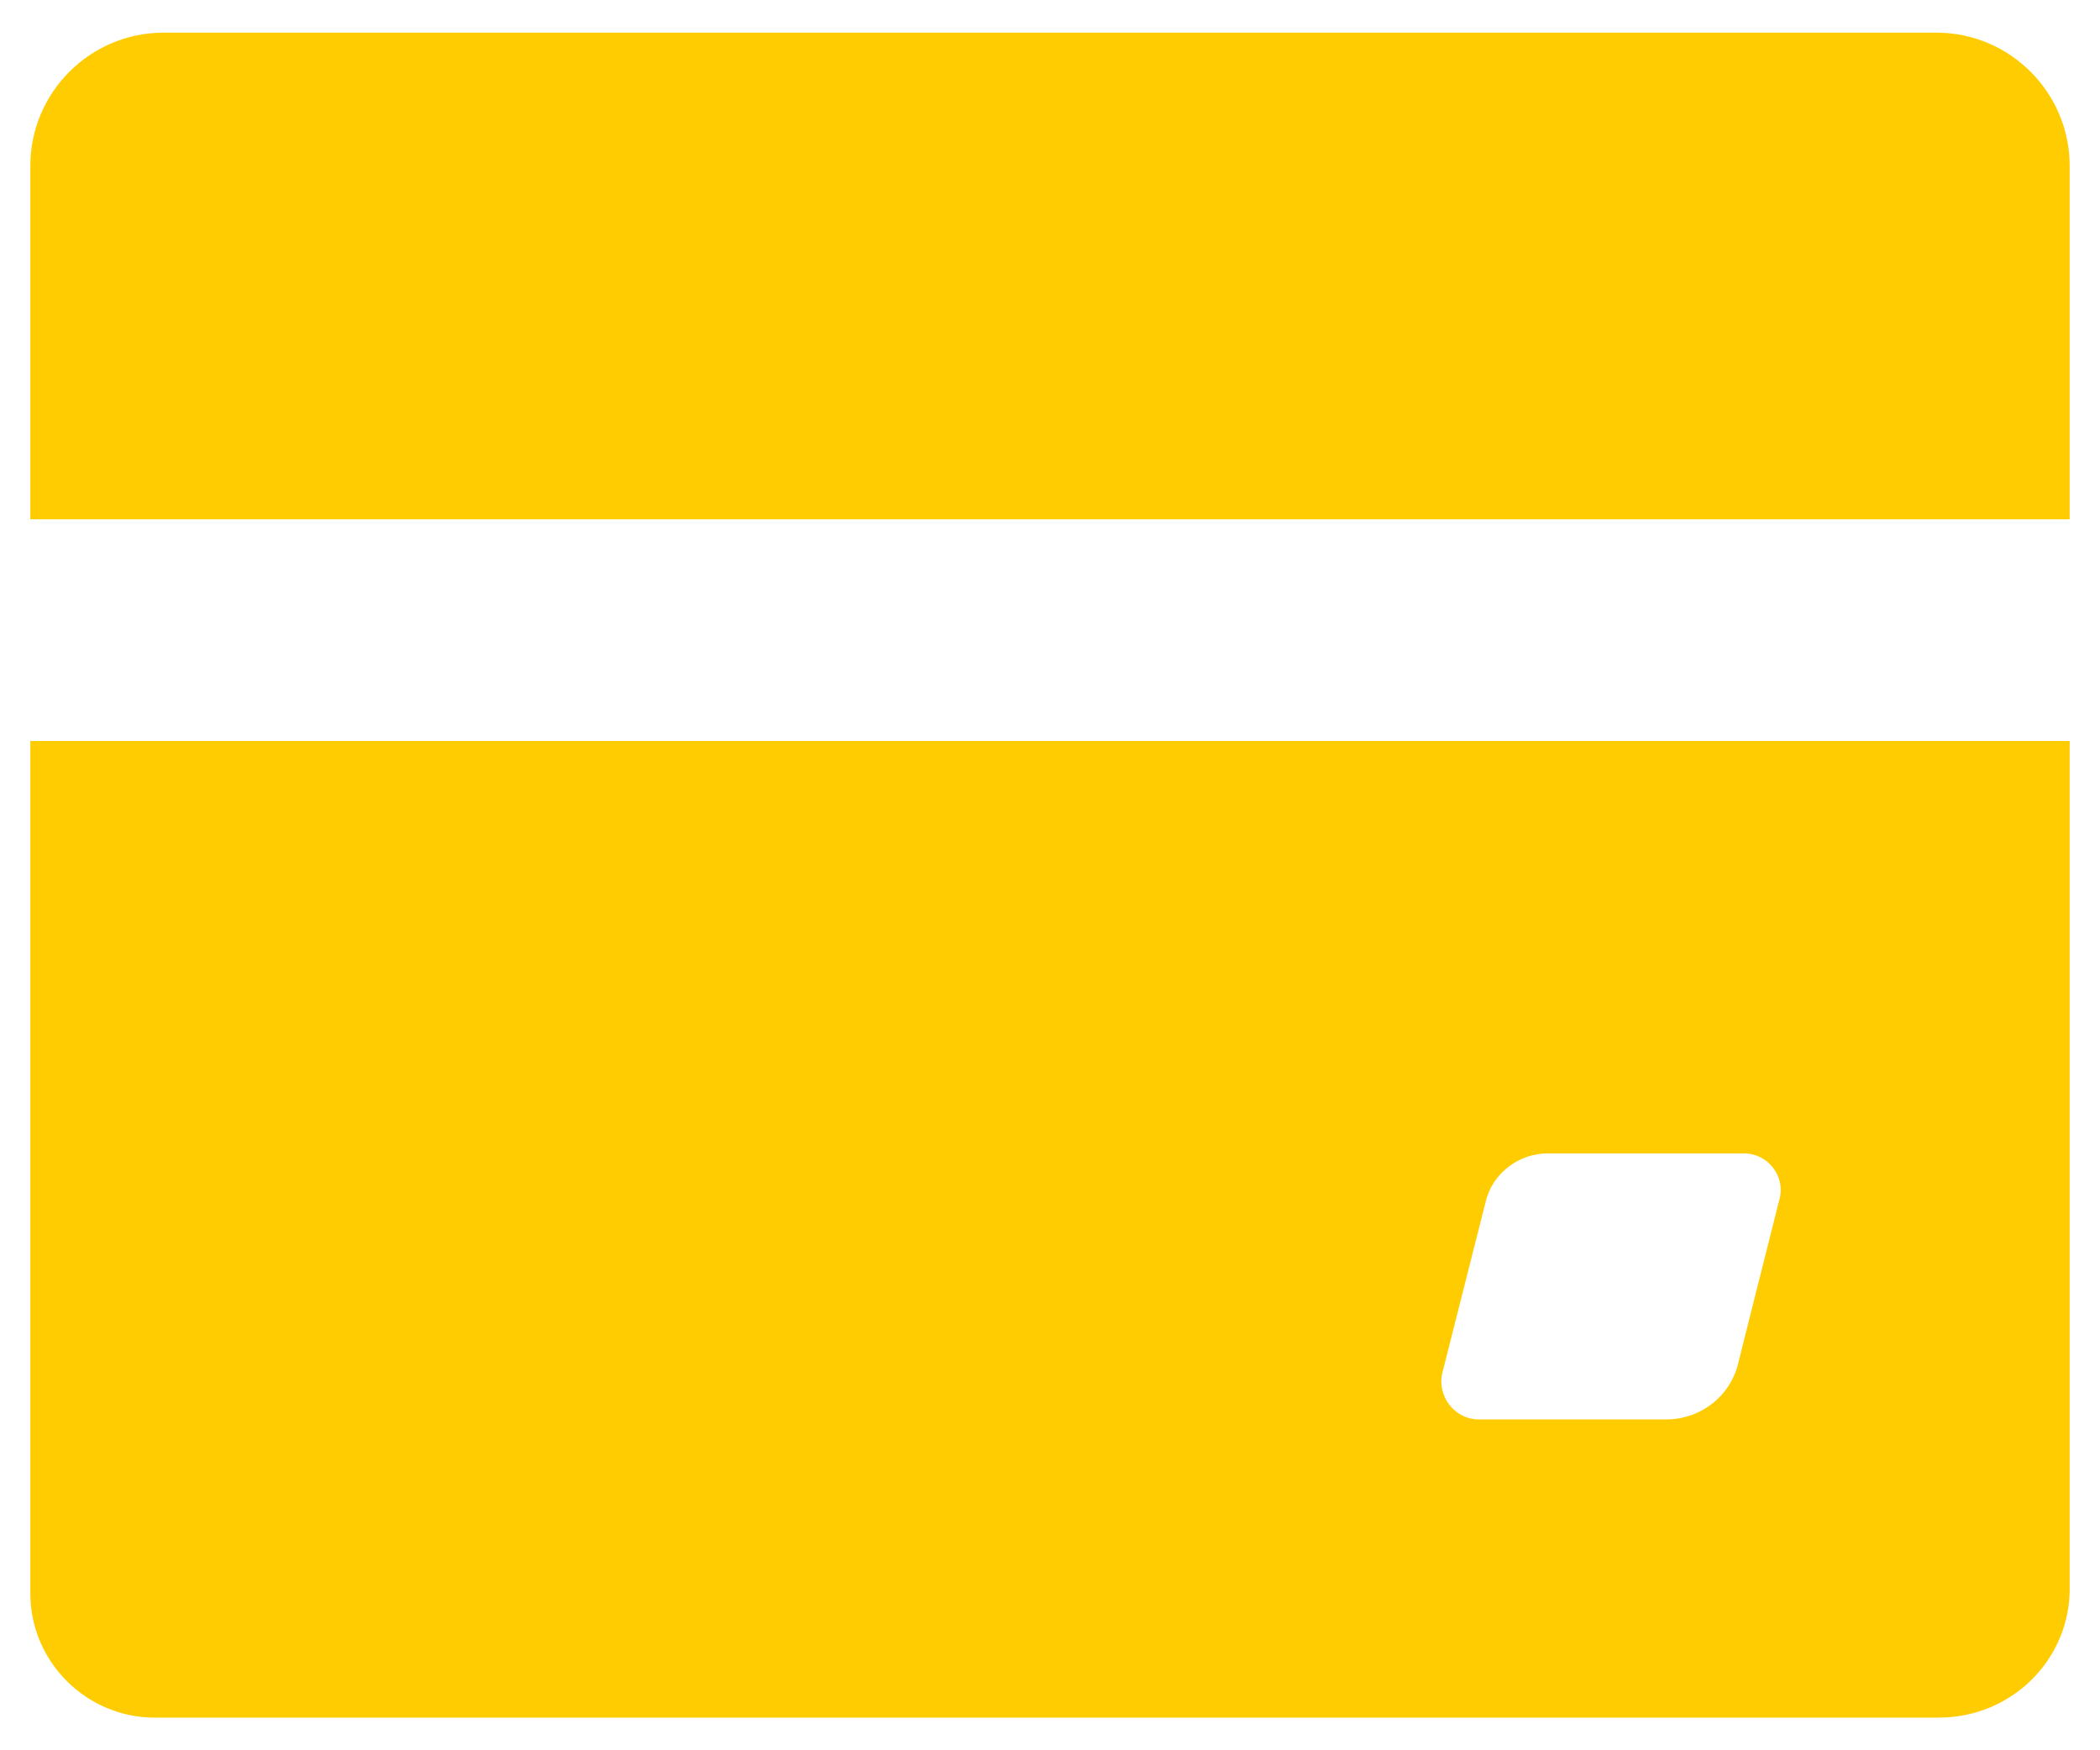 <?xml version="1.0" encoding="UTF-8"?>
<svg width="36px" height="30px" viewBox="0 0 36 30" version="1.1" xmlns="http://www.w3.org/2000/svg" xmlns:xlink="http://www.w3.org/1999/xlink">
    <!-- Generator: Sketch 57.1 (83088) - https://sketch.com -->
    <title>common_card</title>
    <desc>Created with Sketch.</desc>
    <g id="页面1" stroke="none" stroke-width="1" fill="none" fill-rule="evenodd">
        <g id="2-默认支付" transform="translate(-31, -360)" fill-rule="nonzero">
            <g id="编组-2" transform="translate(0, 202)">
                <g id="编组-5备份" transform="translate(30, 154)">
                    <g id="common_card">
                        <rect id="矩形" fill="#000000" opacity="0" x="0" y="0" width="38" height="38"></rect>
                        <path d="M36.48,12.901 L36.48,6.84 C36.48,5.586 35.454,4.56 34.2,4.56 L3.8,4.56 C2.546,4.56 1.52,5.586 1.52,6.84 L1.52,12.901 L36.48,12.901 Z M1.52,16.701 L1.52,31.312 C1.52,32.49 2.489,33.44 3.648,33.44 L34.238,33.44 C35.492,33.44 36.499,32.433 36.48,31.198 L36.48,16.701 L1.52,16.701 Z M31.502,24.567 L30.799,27.36 C30.666,27.93 30.153,28.329 29.564,28.329 L26.353,28.329 C25.935,28.329 25.631,27.93 25.726,27.531 L26.467,24.605 C26.581,24.111 27.037,23.769 27.531,23.769 L30.894,23.769 C31.312,23.769 31.616,24.168 31.502,24.567 L31.502,24.567 Z" id="形状" fill="#FFCC01"></path>
                    </g>
                </g>
            </g>
        </g>
    </g>
</svg>